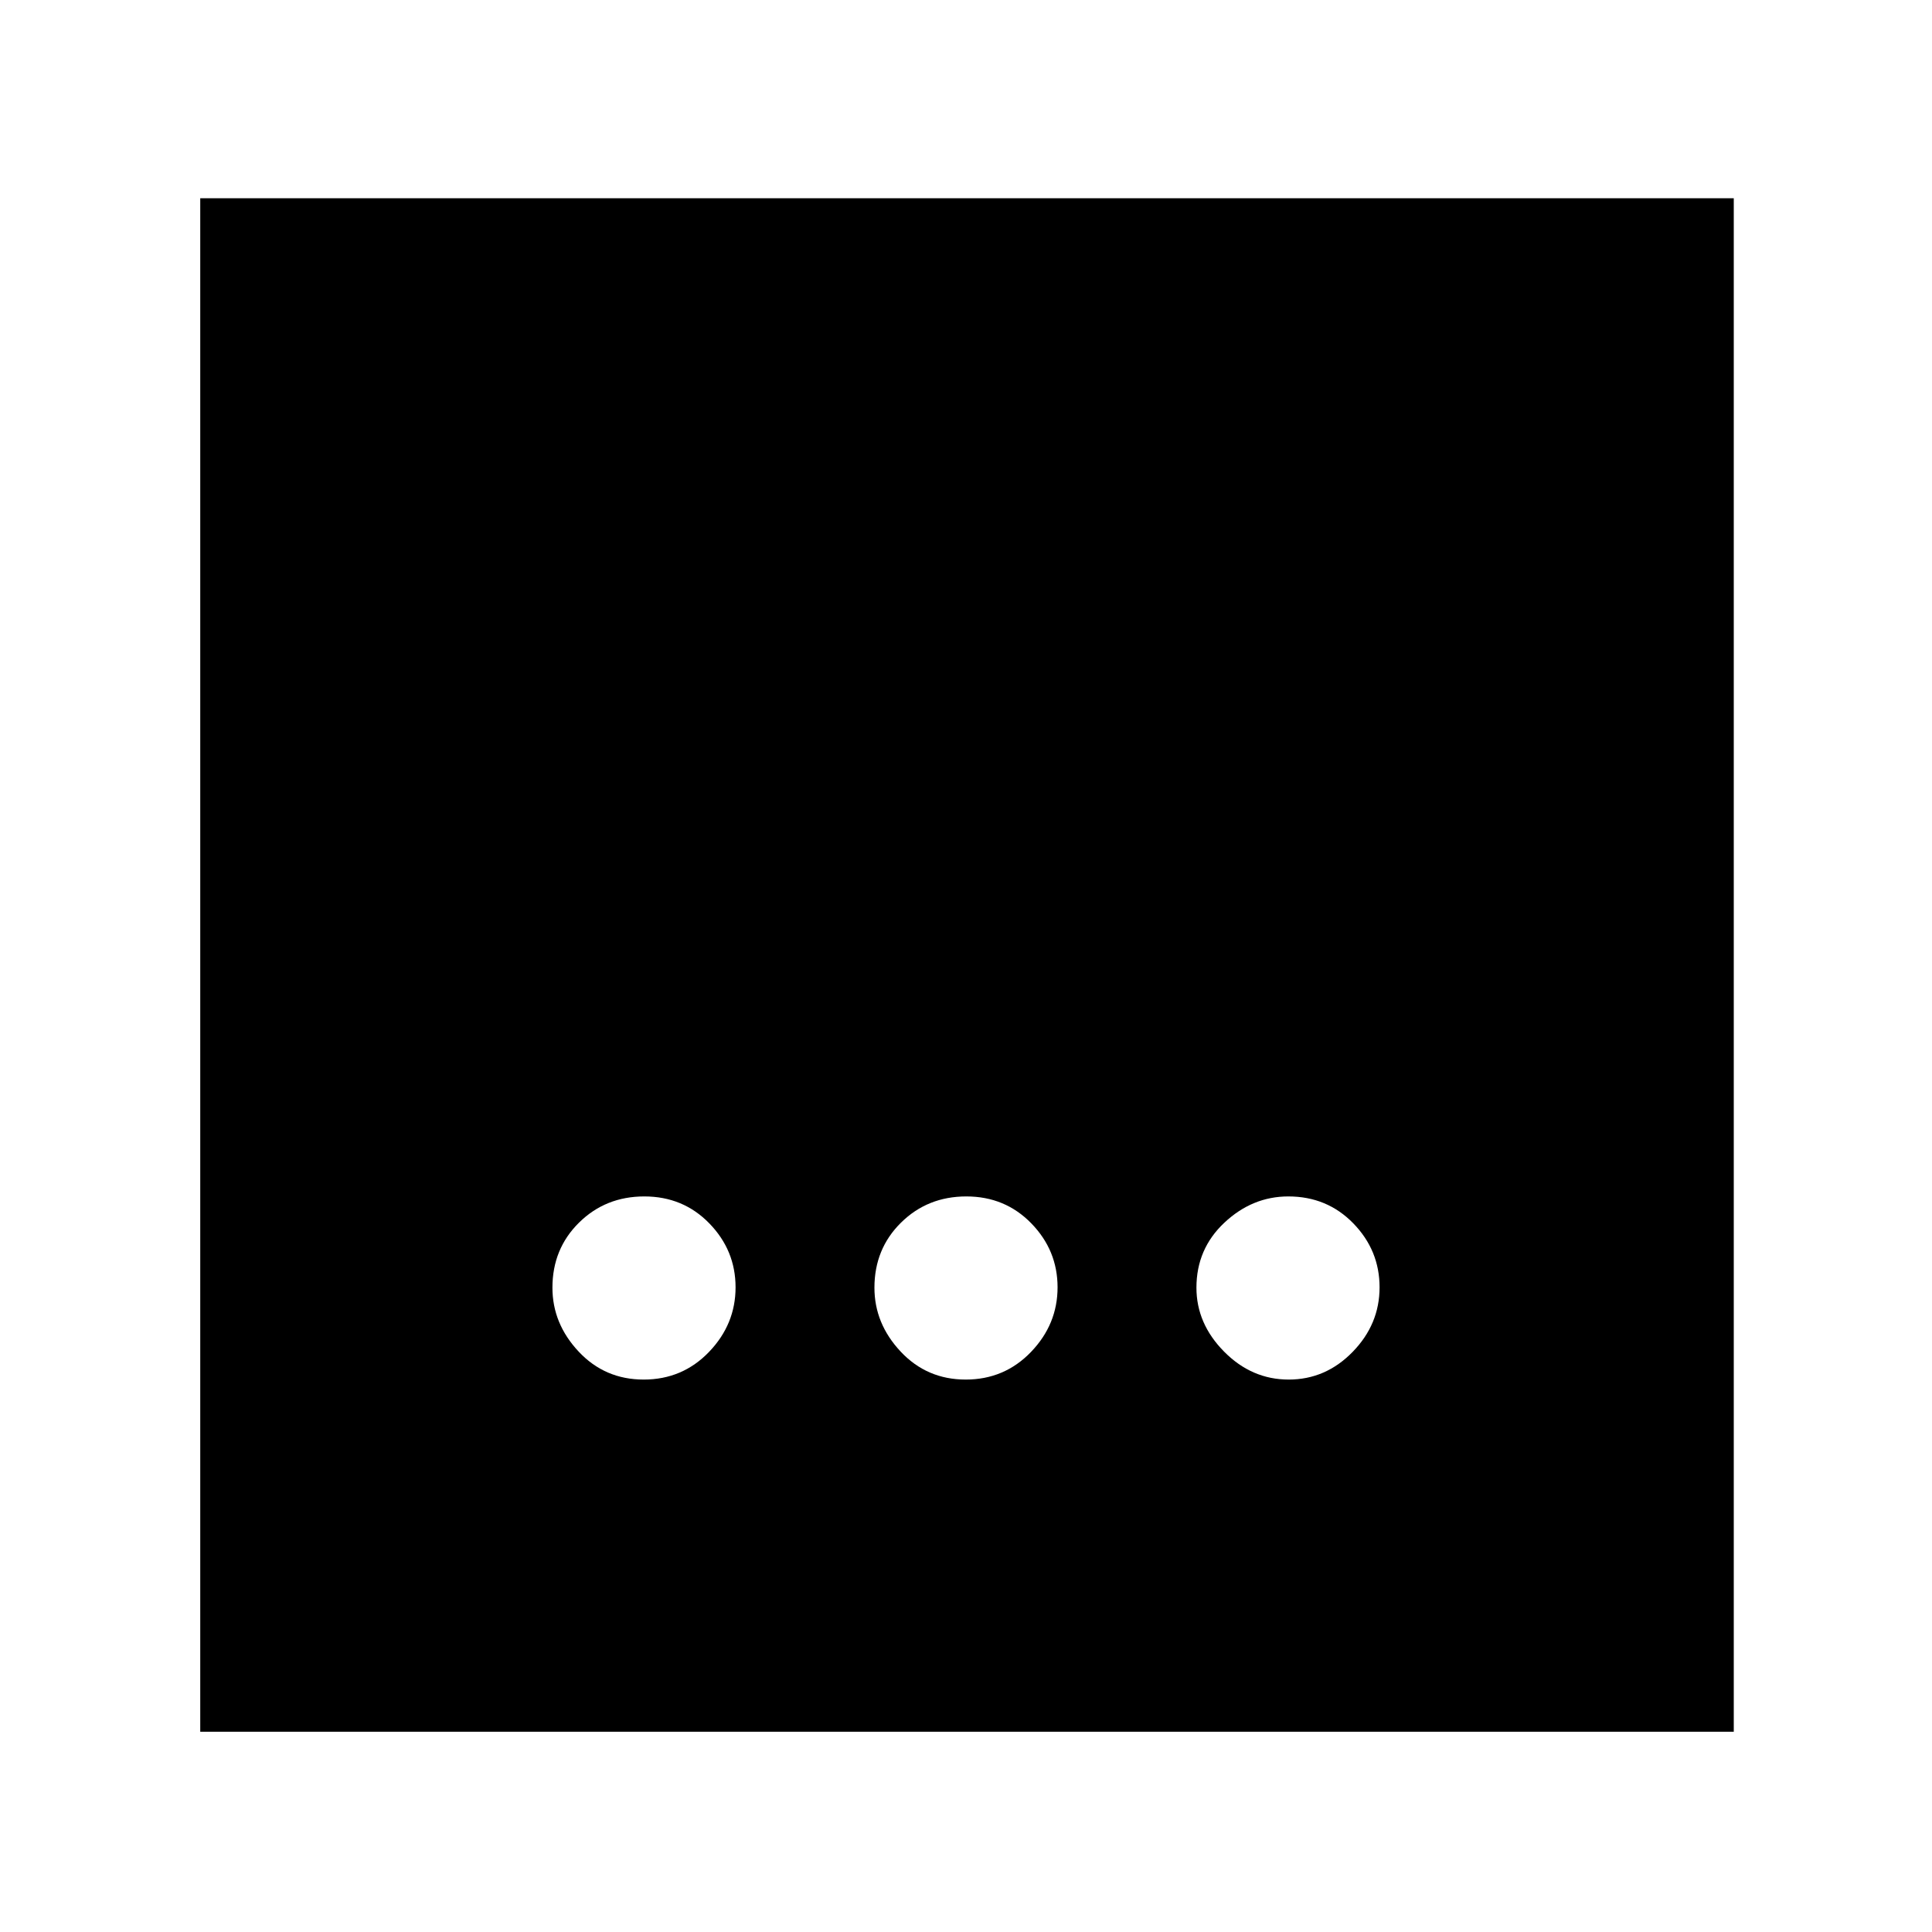 <svg xmlns="http://www.w3.org/2000/svg" height="48" viewBox="0 -960 960 960" width="48"><path d="M479.84-274.5q19.27 0 32.47-13.74 13.19-13.73 13.19-32.1t-13.04-31.77q-13.03-13.39-32.3-13.39-19.27 0-32.47 13.04-13.19 13.03-13.19 32.3 0 17.87 13.04 31.77 13.03 13.89 32.3 13.89Zm-160 0q19.27 0 32.47-13.74 13.19-13.73 13.19-32.1t-13.04-31.77q-13.03-13.39-32.3-13.39-19.27 0-32.47 13.04-13.19 13.03-13.19 32.3 0 17.87 13.04 31.77 13.03 13.89 32.3 13.89Zm320.5 0q18.37 0 31.77-13.74 13.39-13.73 13.39-32.1t-13.04-31.77q-13.03-13.39-32.3-13.39-17.87 0-31.77 13.04-13.89 13.03-13.89 32.3 0 17.87 13.74 31.77 13.73 13.89 32.1 13.89ZM99.5-99.5v-762h762v762h-762Z"/></svg>